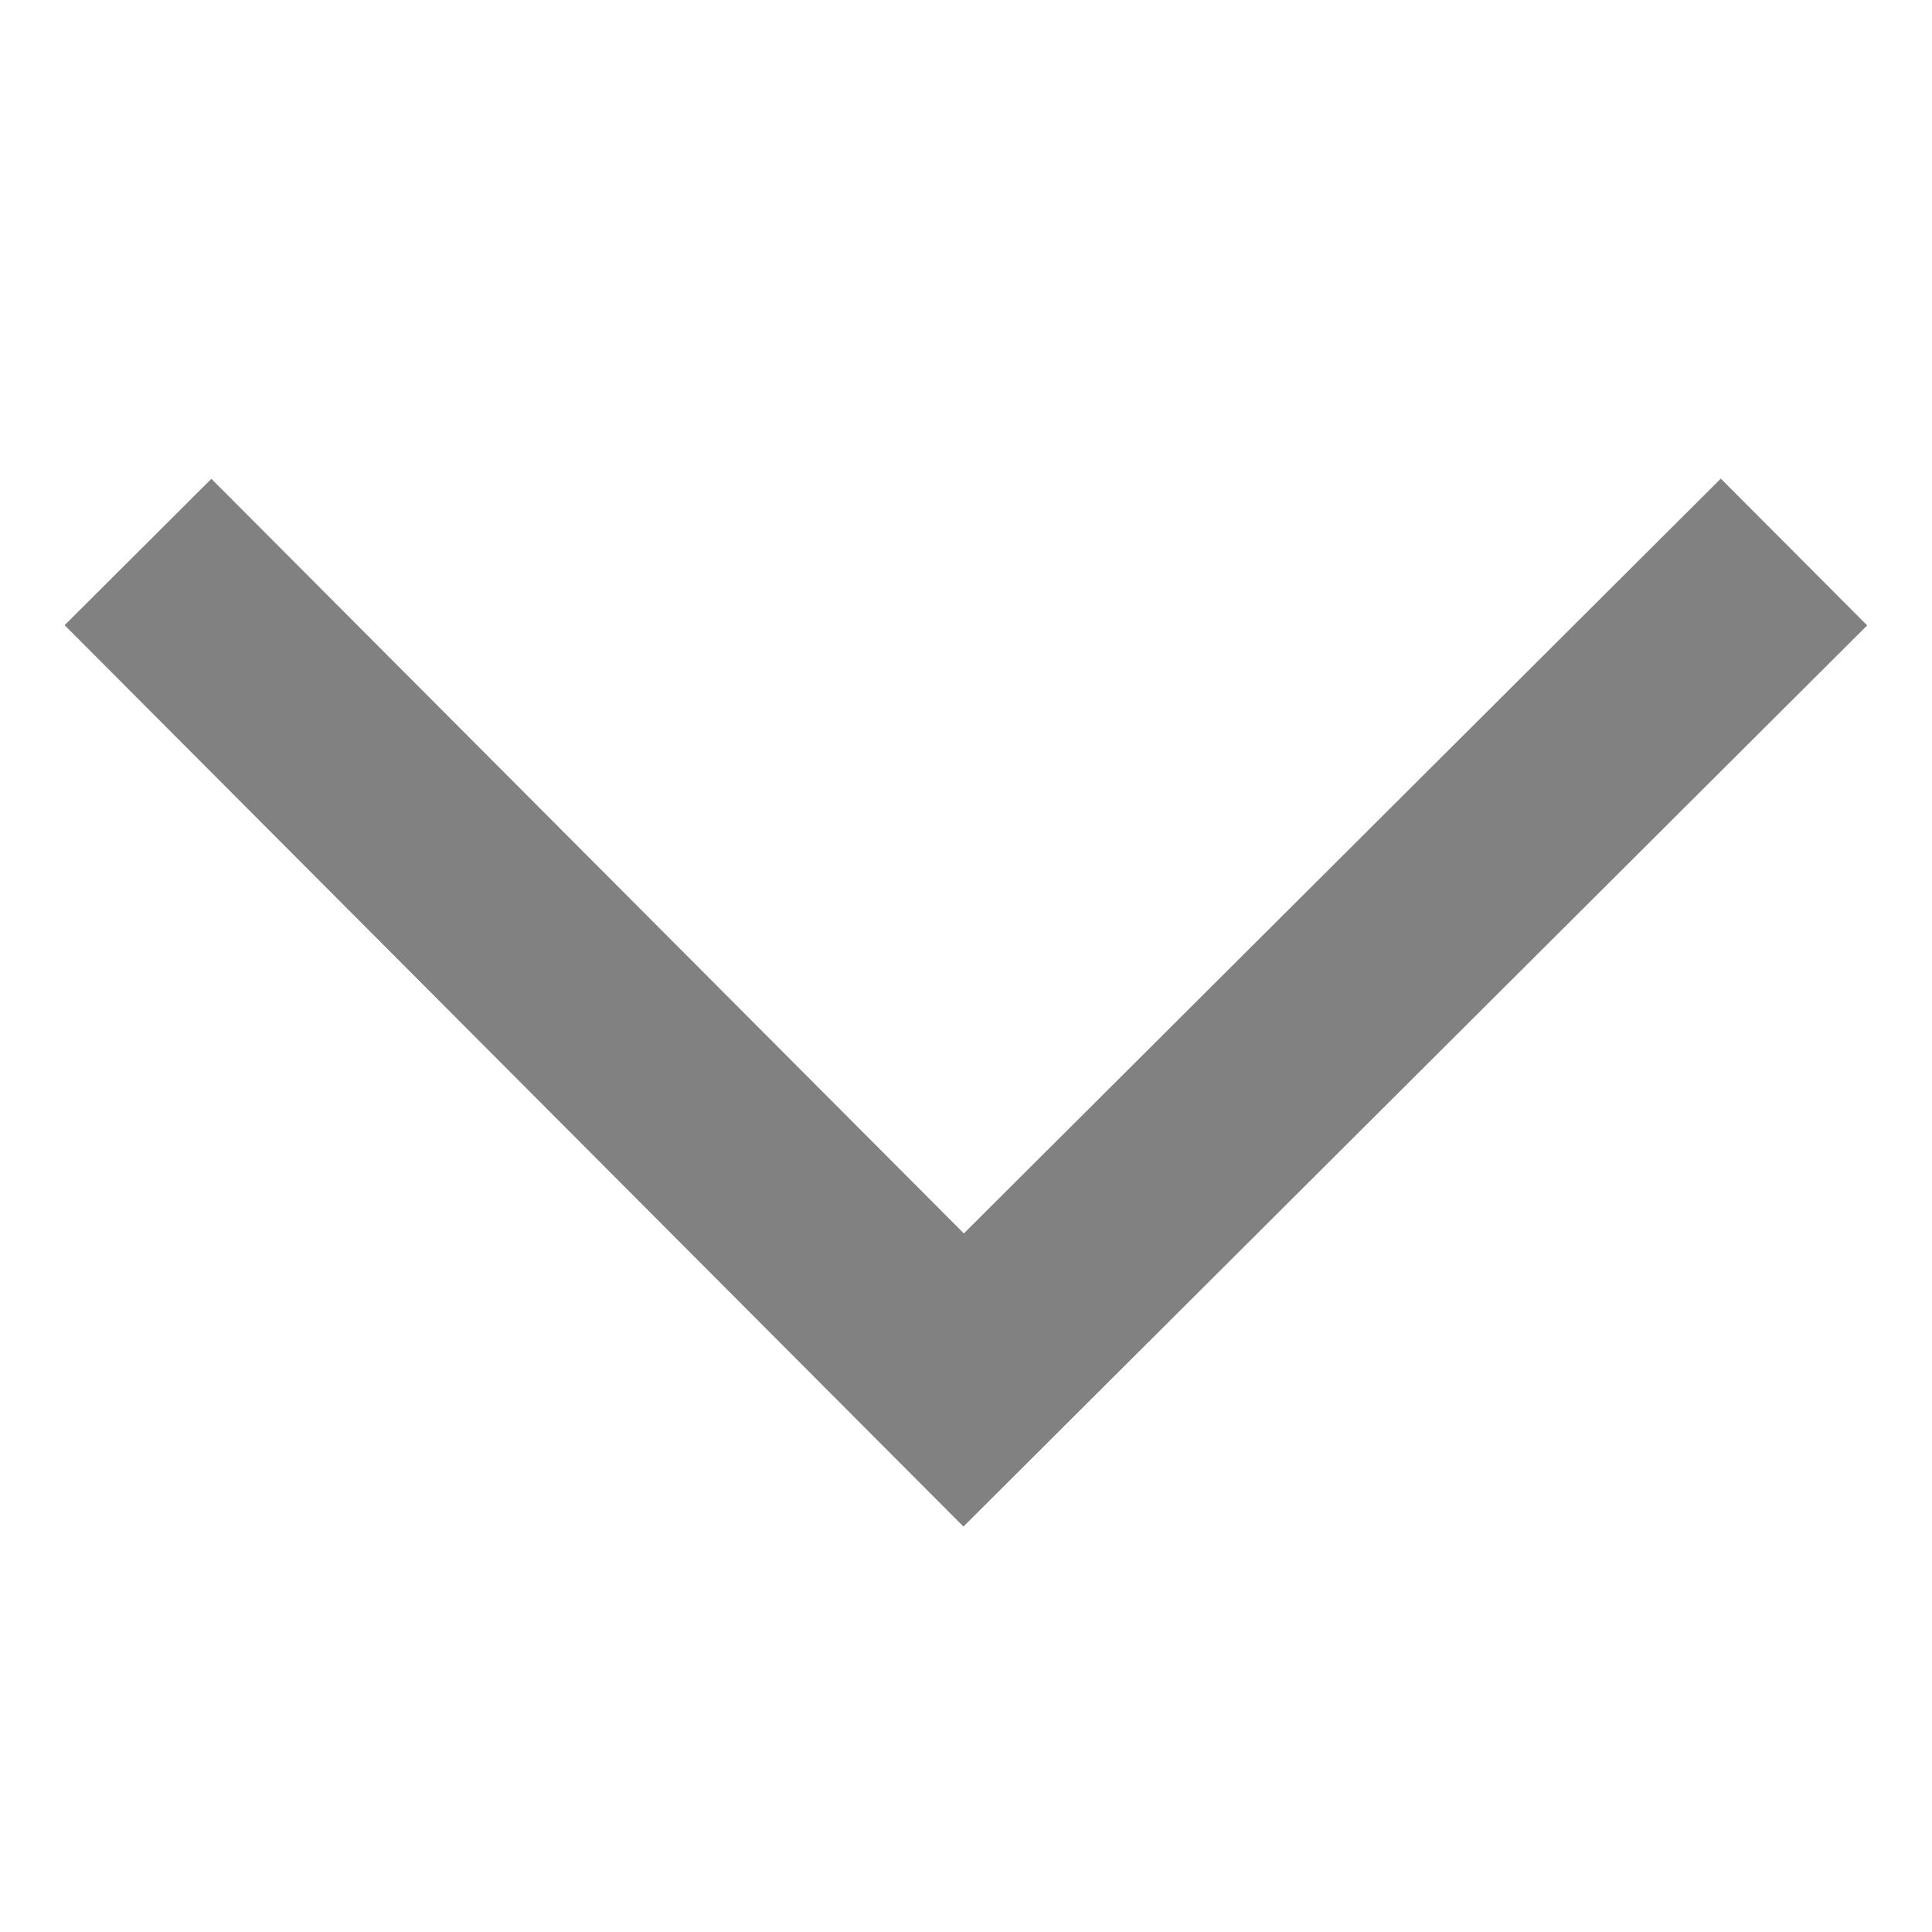 <svg width="14" height="14" viewBox="0 0 14 8" xmlns="http://www.w3.org/2000/svg" class="svg-icon sc-gVAlfg ifAMVw"><path fill="none" fill-rule="evenodd" stroke="#818181" stroke-width="1.502" d="M1 1l5.983 6L13 1"></path></svg>